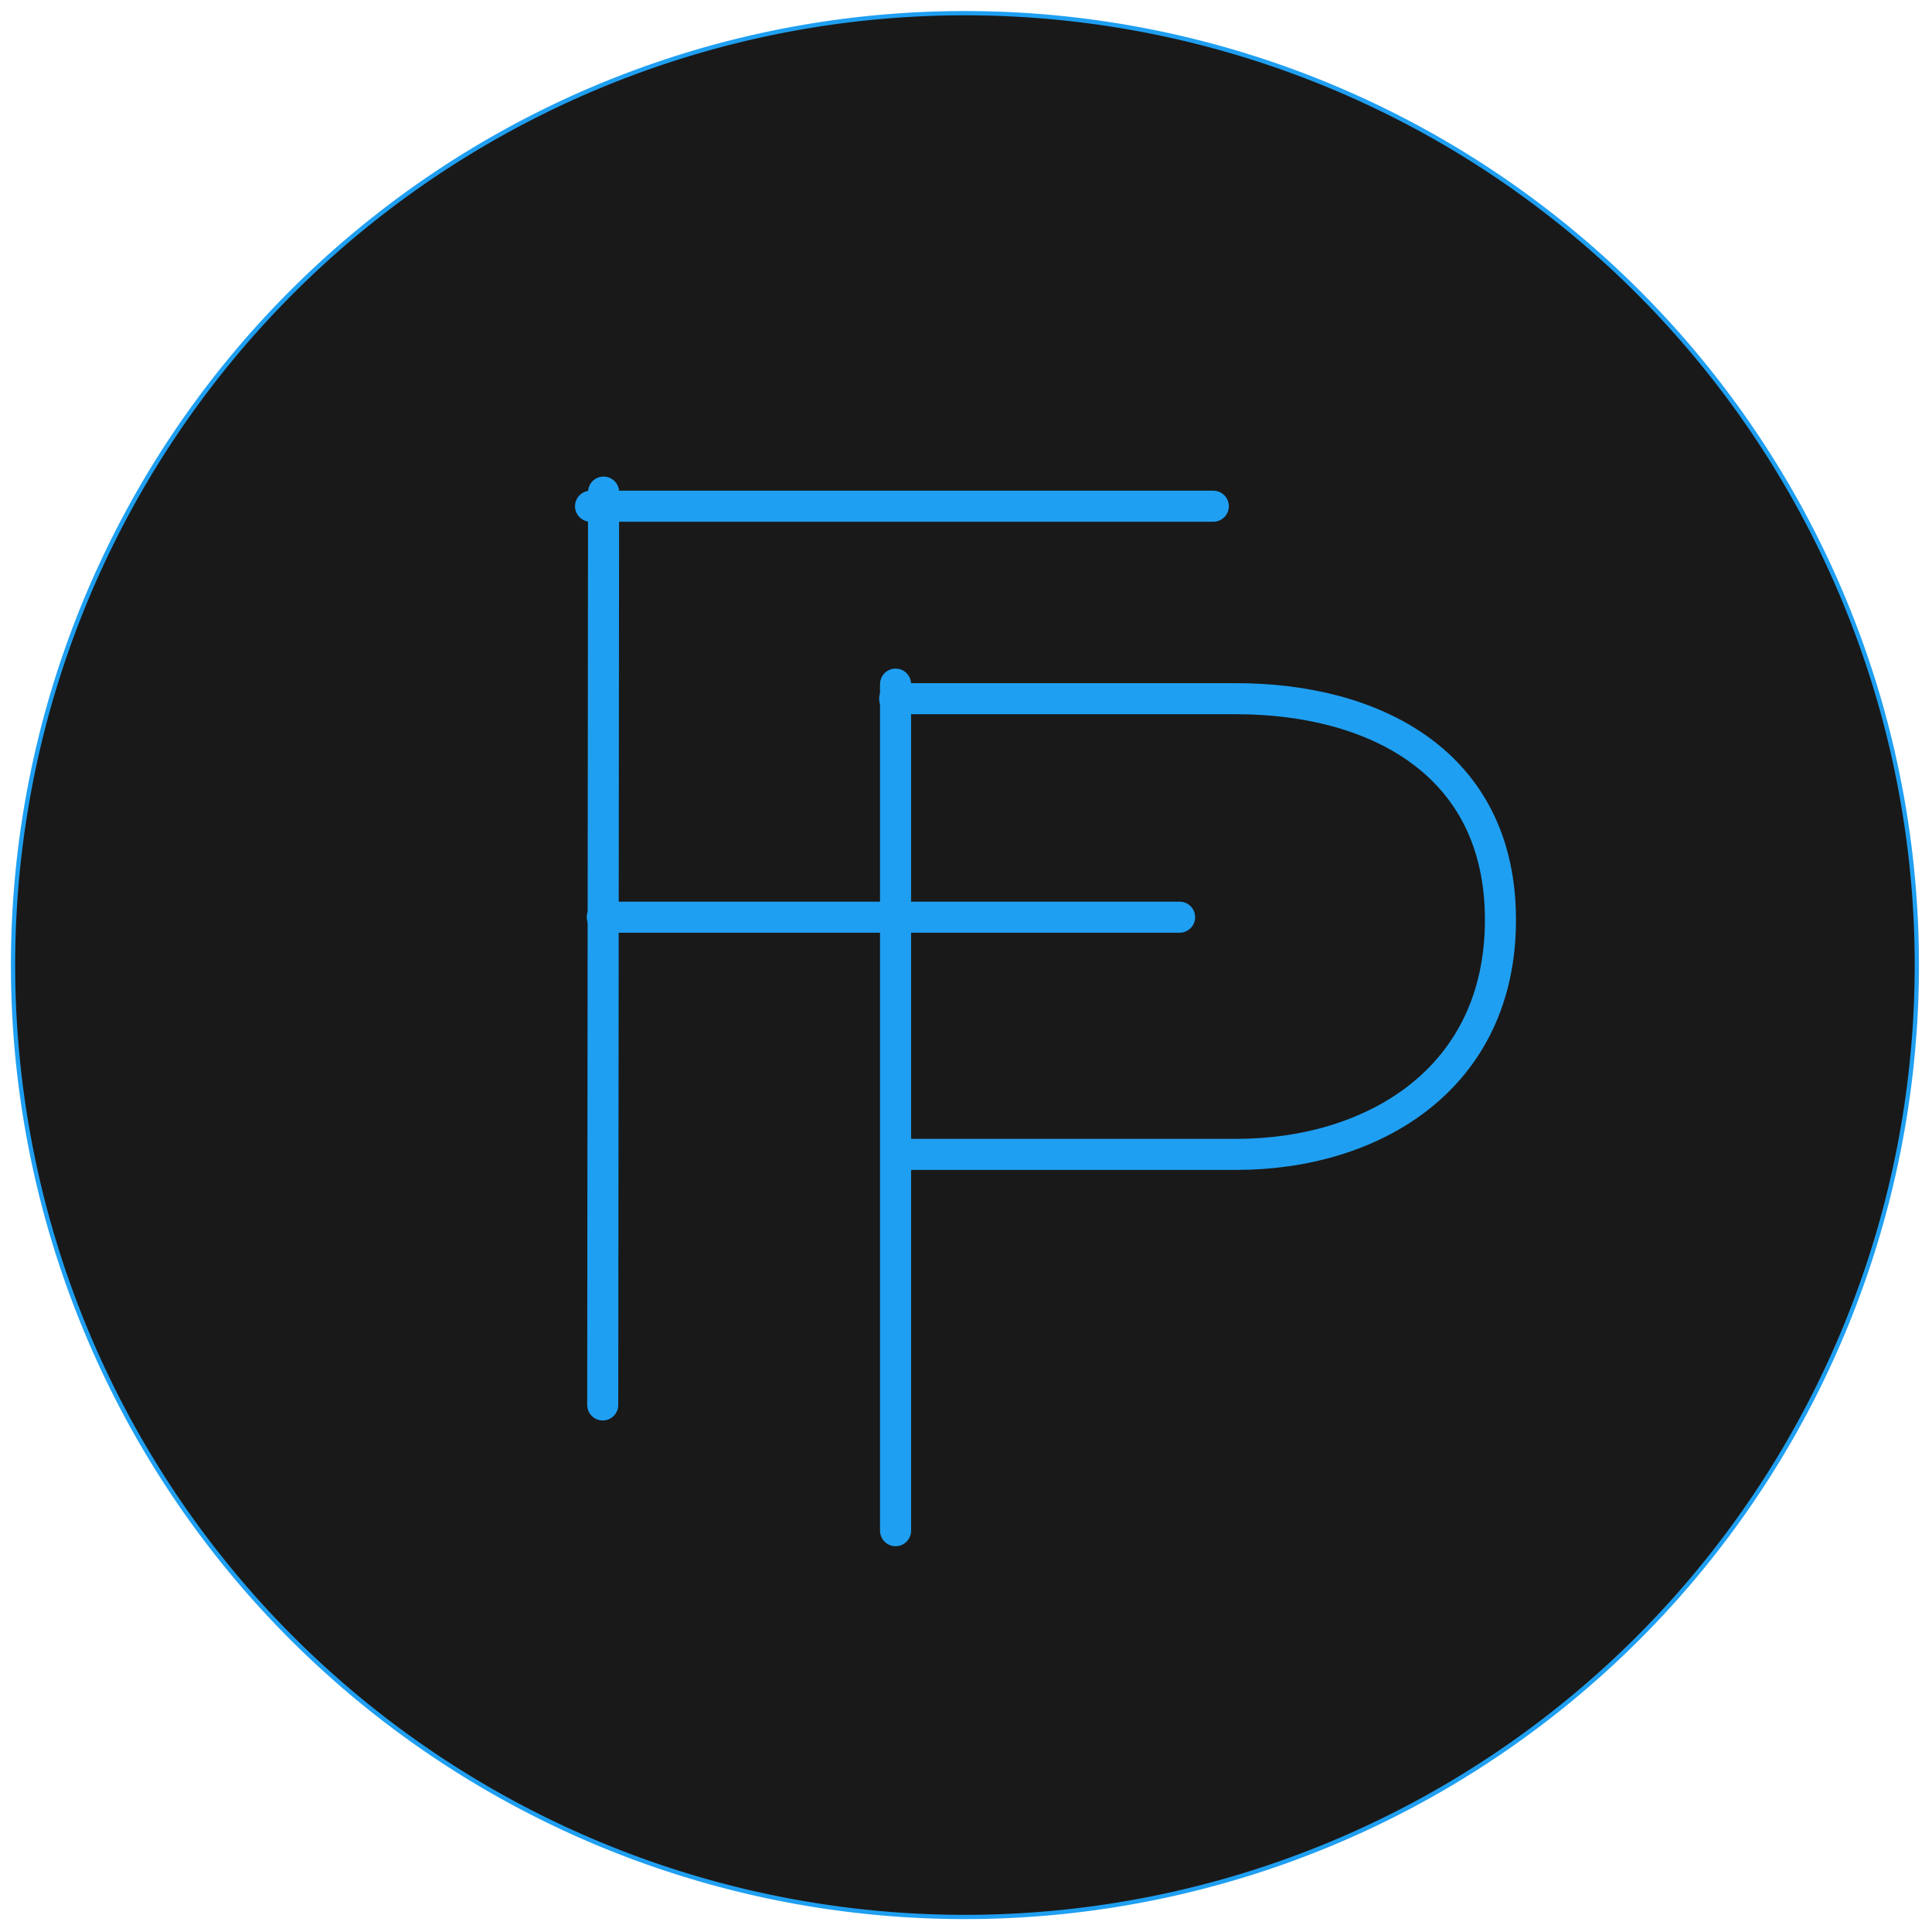 <?xml version="1.0" encoding="UTF-8" standalone="no"?>
<!--<?xml-stylesheet type="text/css" href="logo-svg.css"?>-->
<!DOCTYPE svg PUBLIC "-//W3C//DTD SVG 1.1//EN" "http://www.w3.org/Graphics/SVG/1.1/DTD/svg11.dtd">
<svg id="logoSVG" width="100%" viewBox="0 0 166 166" version="1.1" xmlns="http://www.w3.org/2000/svg" xmlns:xlink="http://www.w3.org/1999/xlink" xml:space="preserve" fill-rule="evenodd" clip-rule="evenodd" stroke-linecap="round" stroke-linejoin="round" stroke-miterlimit="1.5">
    <g transform="matrix(0.367,0,0,0.367,-127.815,-69.398)">
        <path id="circle" d="M351.323,415.036a222.856,222.856 0 1,0 445.712,0a222.856,222.856 0 1,0 -445.712,0" 
            fill="rgba(0,0,0,.9)"
            stroke="rgb(31,159,241)"
            strokeWidth="6.25px" />
        <g id="p2" transform="matrix(2.724,0,0,2.724,348.197,189.055)">
            <path d="M76.92,60.066C76.92,60.066 82.788,60.066 106.303,60.066C117.899,60.066 128.985,65.38 128.985,79.073C128.985,92.766 117.993,99.229 106.303,99.229C83.238,99.229 77.065,99.229 77.065,99.229" fill="none" stroke="rgb(31,159,241)" stroke-width="2.67px" stroke-linecap="butt"/>
        </g>
        <g id="p1" transform="matrix(2.724,0,0,2.724,348.197,189.055)">
            <path d="M76.997,58.813L76.997,131.572" fill="none" stroke="rgb(31,159,241)" stroke-width="2.67px" stroke-linecap="butt"/>
        </g>
        <g id="f3" transform="matrix(-2.724,3.33621e-16,-3.33621e-16,-2.724,765.478,618.558)">
            <path d="M101.396,78.83L51.778,78.83" fill="none" stroke="rgb(31,159,241)" stroke-width="2.67px" stroke-linecap="butt"/>
        </g>
        <g id="f2" transform="matrix(-2.724,-3.33621e-16,3.33621e-16,-2.724,770.624,426.15)">
            <path d="M104.293,43.516L50.77,43.516" fill="none" stroke="rgb(31,159,241)" stroke-width="2.67px" stroke-linecap="butt"/>
        </g>
        <g id="f1" transform="matrix(-2.724,-3.33621e-16,3.33621e-16,-2.724,630.739,633.23)">
            <path d="M51.821,120.751L51.894,42.295" fill="none" stroke="rgb(31,159,241)" stroke-width="2.67px" stroke-linecap="butt"/>
        </g>
    </g>
</svg>
